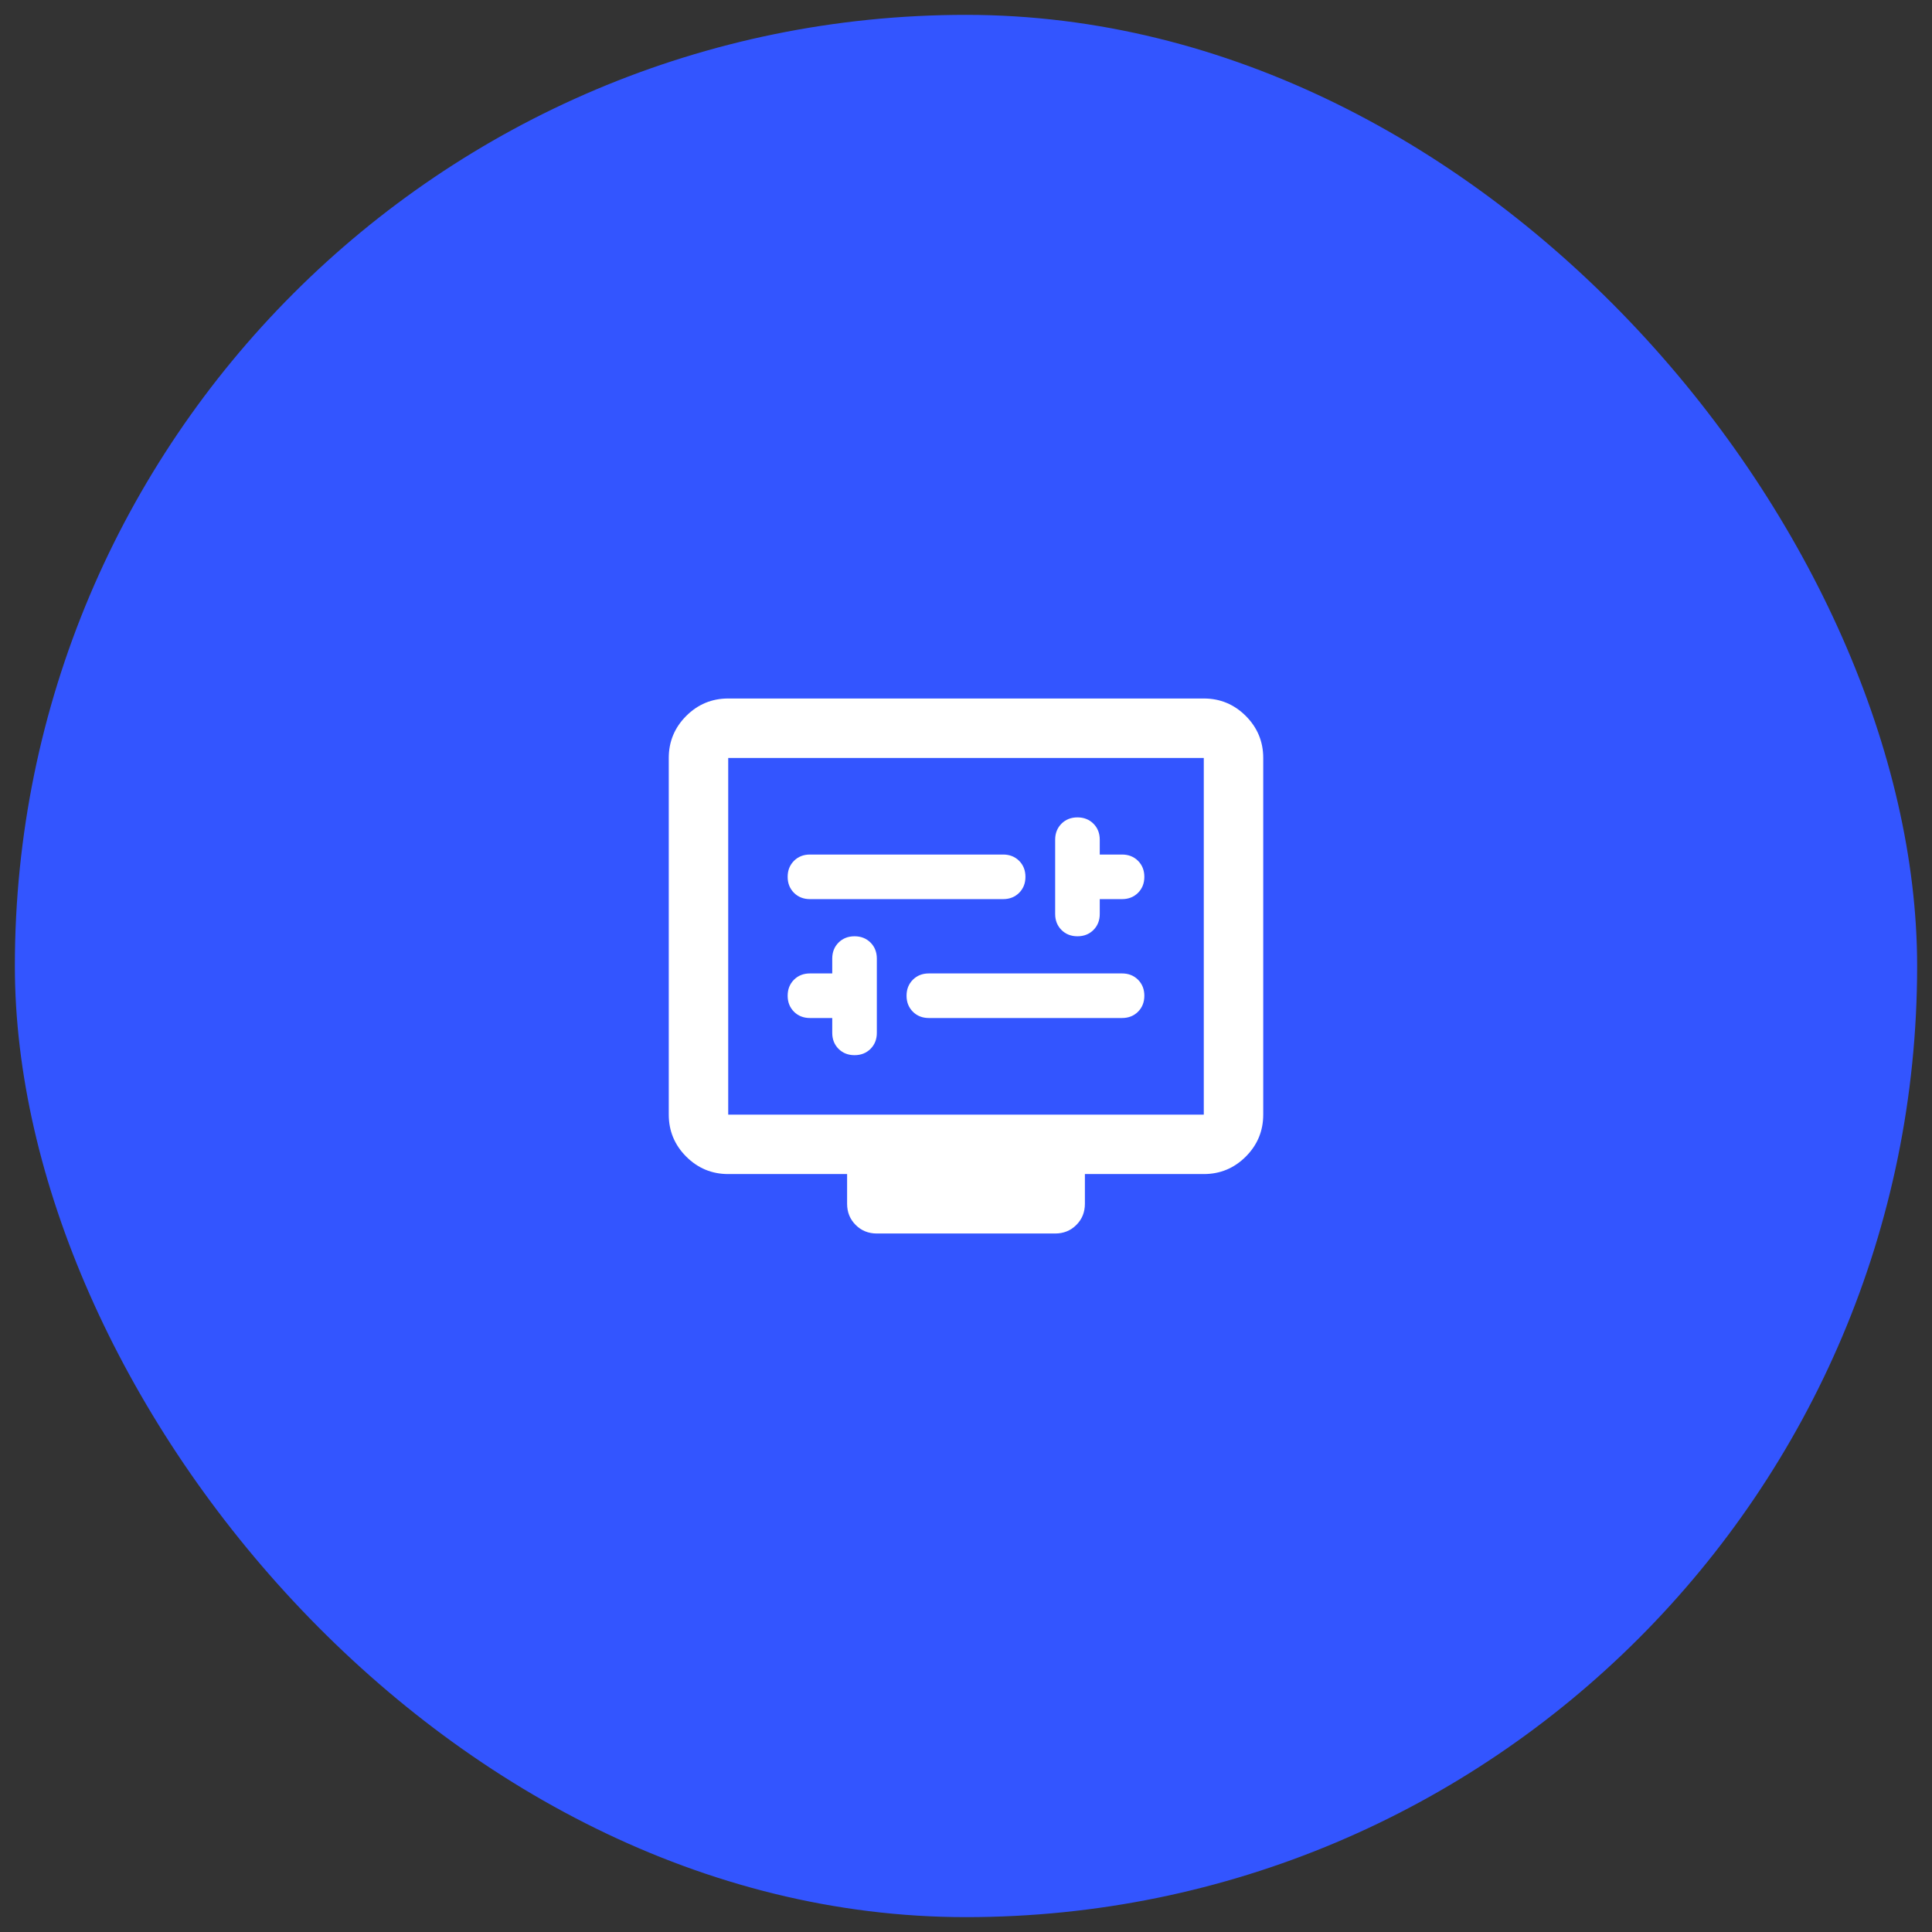 <svg width="65" height="65" viewBox="0 0 65 65" fill="none" xmlns="http://www.w3.org/2000/svg">
<rect x="0" y="0" width="65" height="65" fill="#333333" stroke="none"/>
<rect x="0.5" y="0.5" width="64" height="64" rx="32" fill="#3355FF"/>
<path d="M28 34.25V34.75C28 34.967 28.071 35.146 28.212 35.288C28.354 35.429 28.533 35.5 28.75 35.5C28.967 35.5 29.146 35.429 29.288 35.288C29.429 35.146 29.5 34.967 29.5 34.75V32.25C29.5 32.033 29.429 31.854 29.288 31.712C29.146 31.571 28.967 31.5 28.75 31.5C28.533 31.5 28.354 31.571 28.212 31.712C28.071 31.854 28 32.033 28 32.25V32.75H27.25C27.033 32.75 26.854 32.821 26.712 32.962C26.571 33.104 26.5 33.283 26.5 33.5C26.5 33.717 26.571 33.896 26.712 34.038C26.854 34.179 27.033 34.25 27.25 34.25H28ZM31.25 34.25H37.75C37.967 34.25 38.146 34.179 38.288 34.038C38.429 33.896 38.5 33.717 38.5 33.5C38.5 33.283 38.429 33.104 38.288 32.962C38.146 32.821 37.967 32.75 37.75 32.75H31.25C31.033 32.75 30.854 32.821 30.712 32.962C30.571 33.104 30.5 33.283 30.5 33.5C30.5 33.717 30.571 33.896 30.712 34.038C30.854 34.179 31.033 34.25 31.25 34.25ZM37 30.25H37.75C37.967 30.25 38.146 30.179 38.288 30.038C38.429 29.896 38.5 29.717 38.5 29.5C38.5 29.283 38.429 29.104 38.288 28.962C38.146 28.821 37.967 28.75 37.75 28.75H37V28.25C37 28.033 36.929 27.854 36.788 27.712C36.646 27.571 36.467 27.5 36.25 27.5C36.033 27.5 35.854 27.571 35.712 27.712C35.571 27.854 35.5 28.033 35.5 28.25V30.75C35.5 30.967 35.571 31.146 35.712 31.288C35.854 31.429 36.033 31.5 36.25 31.5C36.467 31.5 36.646 31.429 36.788 31.288C36.929 31.146 37 30.967 37 30.75V30.25ZM27.25 30.25H33.75C33.967 30.25 34.146 30.179 34.288 30.038C34.429 29.896 34.5 29.717 34.5 29.5C34.5 29.283 34.429 29.104 34.288 28.962C34.146 28.821 33.967 28.75 33.75 28.75H27.25C27.033 28.75 26.854 28.821 26.712 28.962C26.571 29.104 26.5 29.283 26.5 29.5C26.5 29.717 26.571 29.896 26.712 30.038C26.854 30.179 27.033 30.25 27.25 30.25ZM24.5 39.5C23.95 39.5 23.479 39.304 23.087 38.913C22.696 38.521 22.5 38.05 22.5 37.5V25.5C22.5 24.95 22.696 24.479 23.087 24.087C23.479 23.696 23.95 23.5 24.5 23.5H40.5C41.05 23.5 41.521 23.696 41.913 24.087C42.304 24.479 42.5 24.95 42.5 25.5V37.5C42.5 38.05 42.304 38.521 41.913 38.913C41.521 39.304 41.05 39.5 40.5 39.5H36.5V40.5C36.5 40.783 36.404 41.021 36.212 41.212C36.021 41.404 35.783 41.5 35.5 41.5H29.5C29.217 41.5 28.979 41.404 28.788 41.212C28.596 41.021 28.5 40.783 28.5 40.5V39.5H24.5ZM24.5 37.5H40.5V25.5H24.5V37.5Z" fill="white"/>
</svg>
